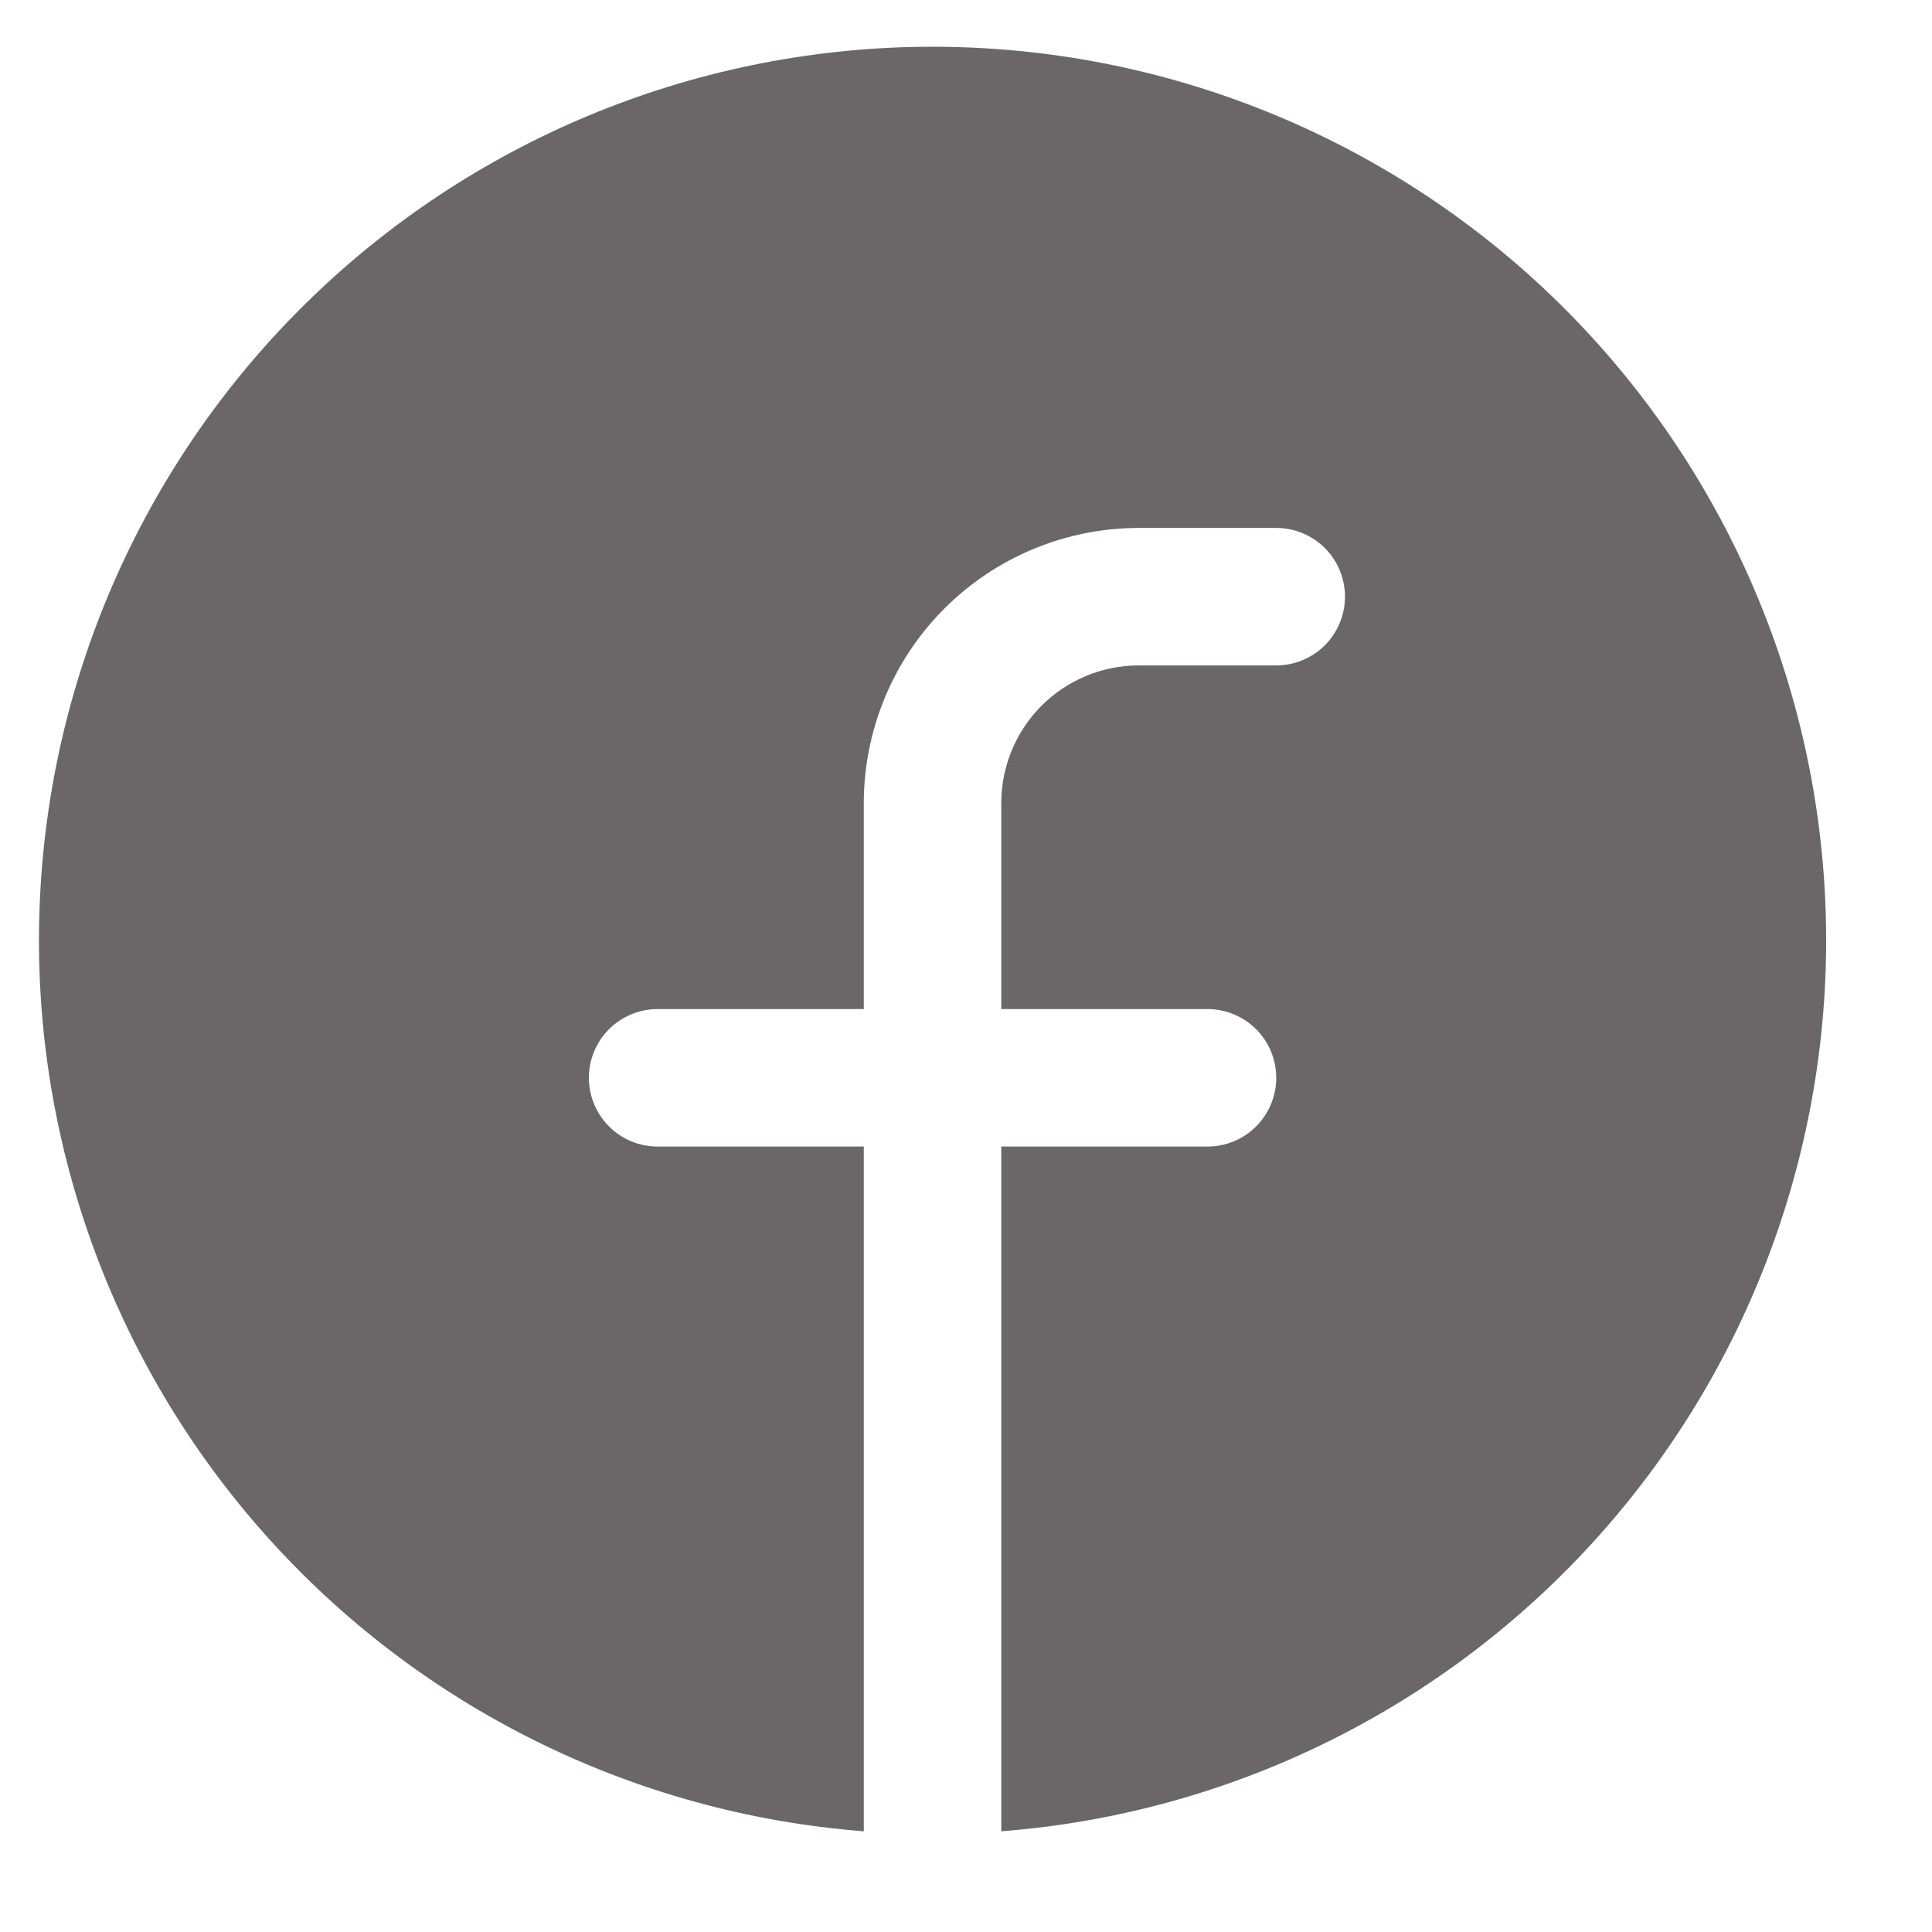 <svg width="31" height="31" viewBox="0 0 31 31" fill="none" xmlns="http://www.w3.org/2000/svg">
<g clip-path="url(#clip0_13_309)">
<path d="M14.963 0.75C11.256 0.75 7.693 2.186 5.022 4.756C2.35 7.327 0.778 10.832 0.636 14.537C0.493 18.241 1.791 21.857 4.256 24.625C6.722 27.393 10.164 29.099 13.86 29.384V18.397H10.552C10.259 18.397 9.978 18.281 9.772 18.074C9.565 17.867 9.449 17.587 9.449 17.294C9.449 17.002 9.565 16.721 9.772 16.514C9.978 16.308 10.259 16.191 10.552 16.191H13.86V12.883C13.862 11.713 14.327 10.591 15.154 9.764C15.981 8.937 17.102 8.472 18.272 8.471H20.478C20.77 8.471 21.051 8.587 21.258 8.794C21.465 9.001 21.581 9.281 21.581 9.574C21.581 9.866 21.465 10.147 21.258 10.354C21.051 10.56 20.77 10.677 20.478 10.677H18.272C17.687 10.677 17.127 10.91 16.713 11.323C16.299 11.737 16.067 12.298 16.066 12.883V16.191H19.375C19.668 16.191 19.948 16.308 20.155 16.514C20.362 16.721 20.478 17.002 20.478 17.294C20.478 17.587 20.362 17.867 20.155 18.074C19.948 18.281 19.668 18.397 19.375 18.397H16.066V29.384C19.762 29.099 23.204 27.393 25.67 24.625C28.136 21.857 29.433 18.241 29.291 14.537C29.148 10.832 27.576 7.327 24.905 4.756C22.233 2.186 18.67 0.75 14.963 0.75Z" fill="#6B6768"/>
</g>
<defs>
<clipPath id="clip0_13_309">
<rect width="30" height="30" fill="white" transform="translate(0.625 0.75)"/>
</clipPath>
</defs>
</svg>
